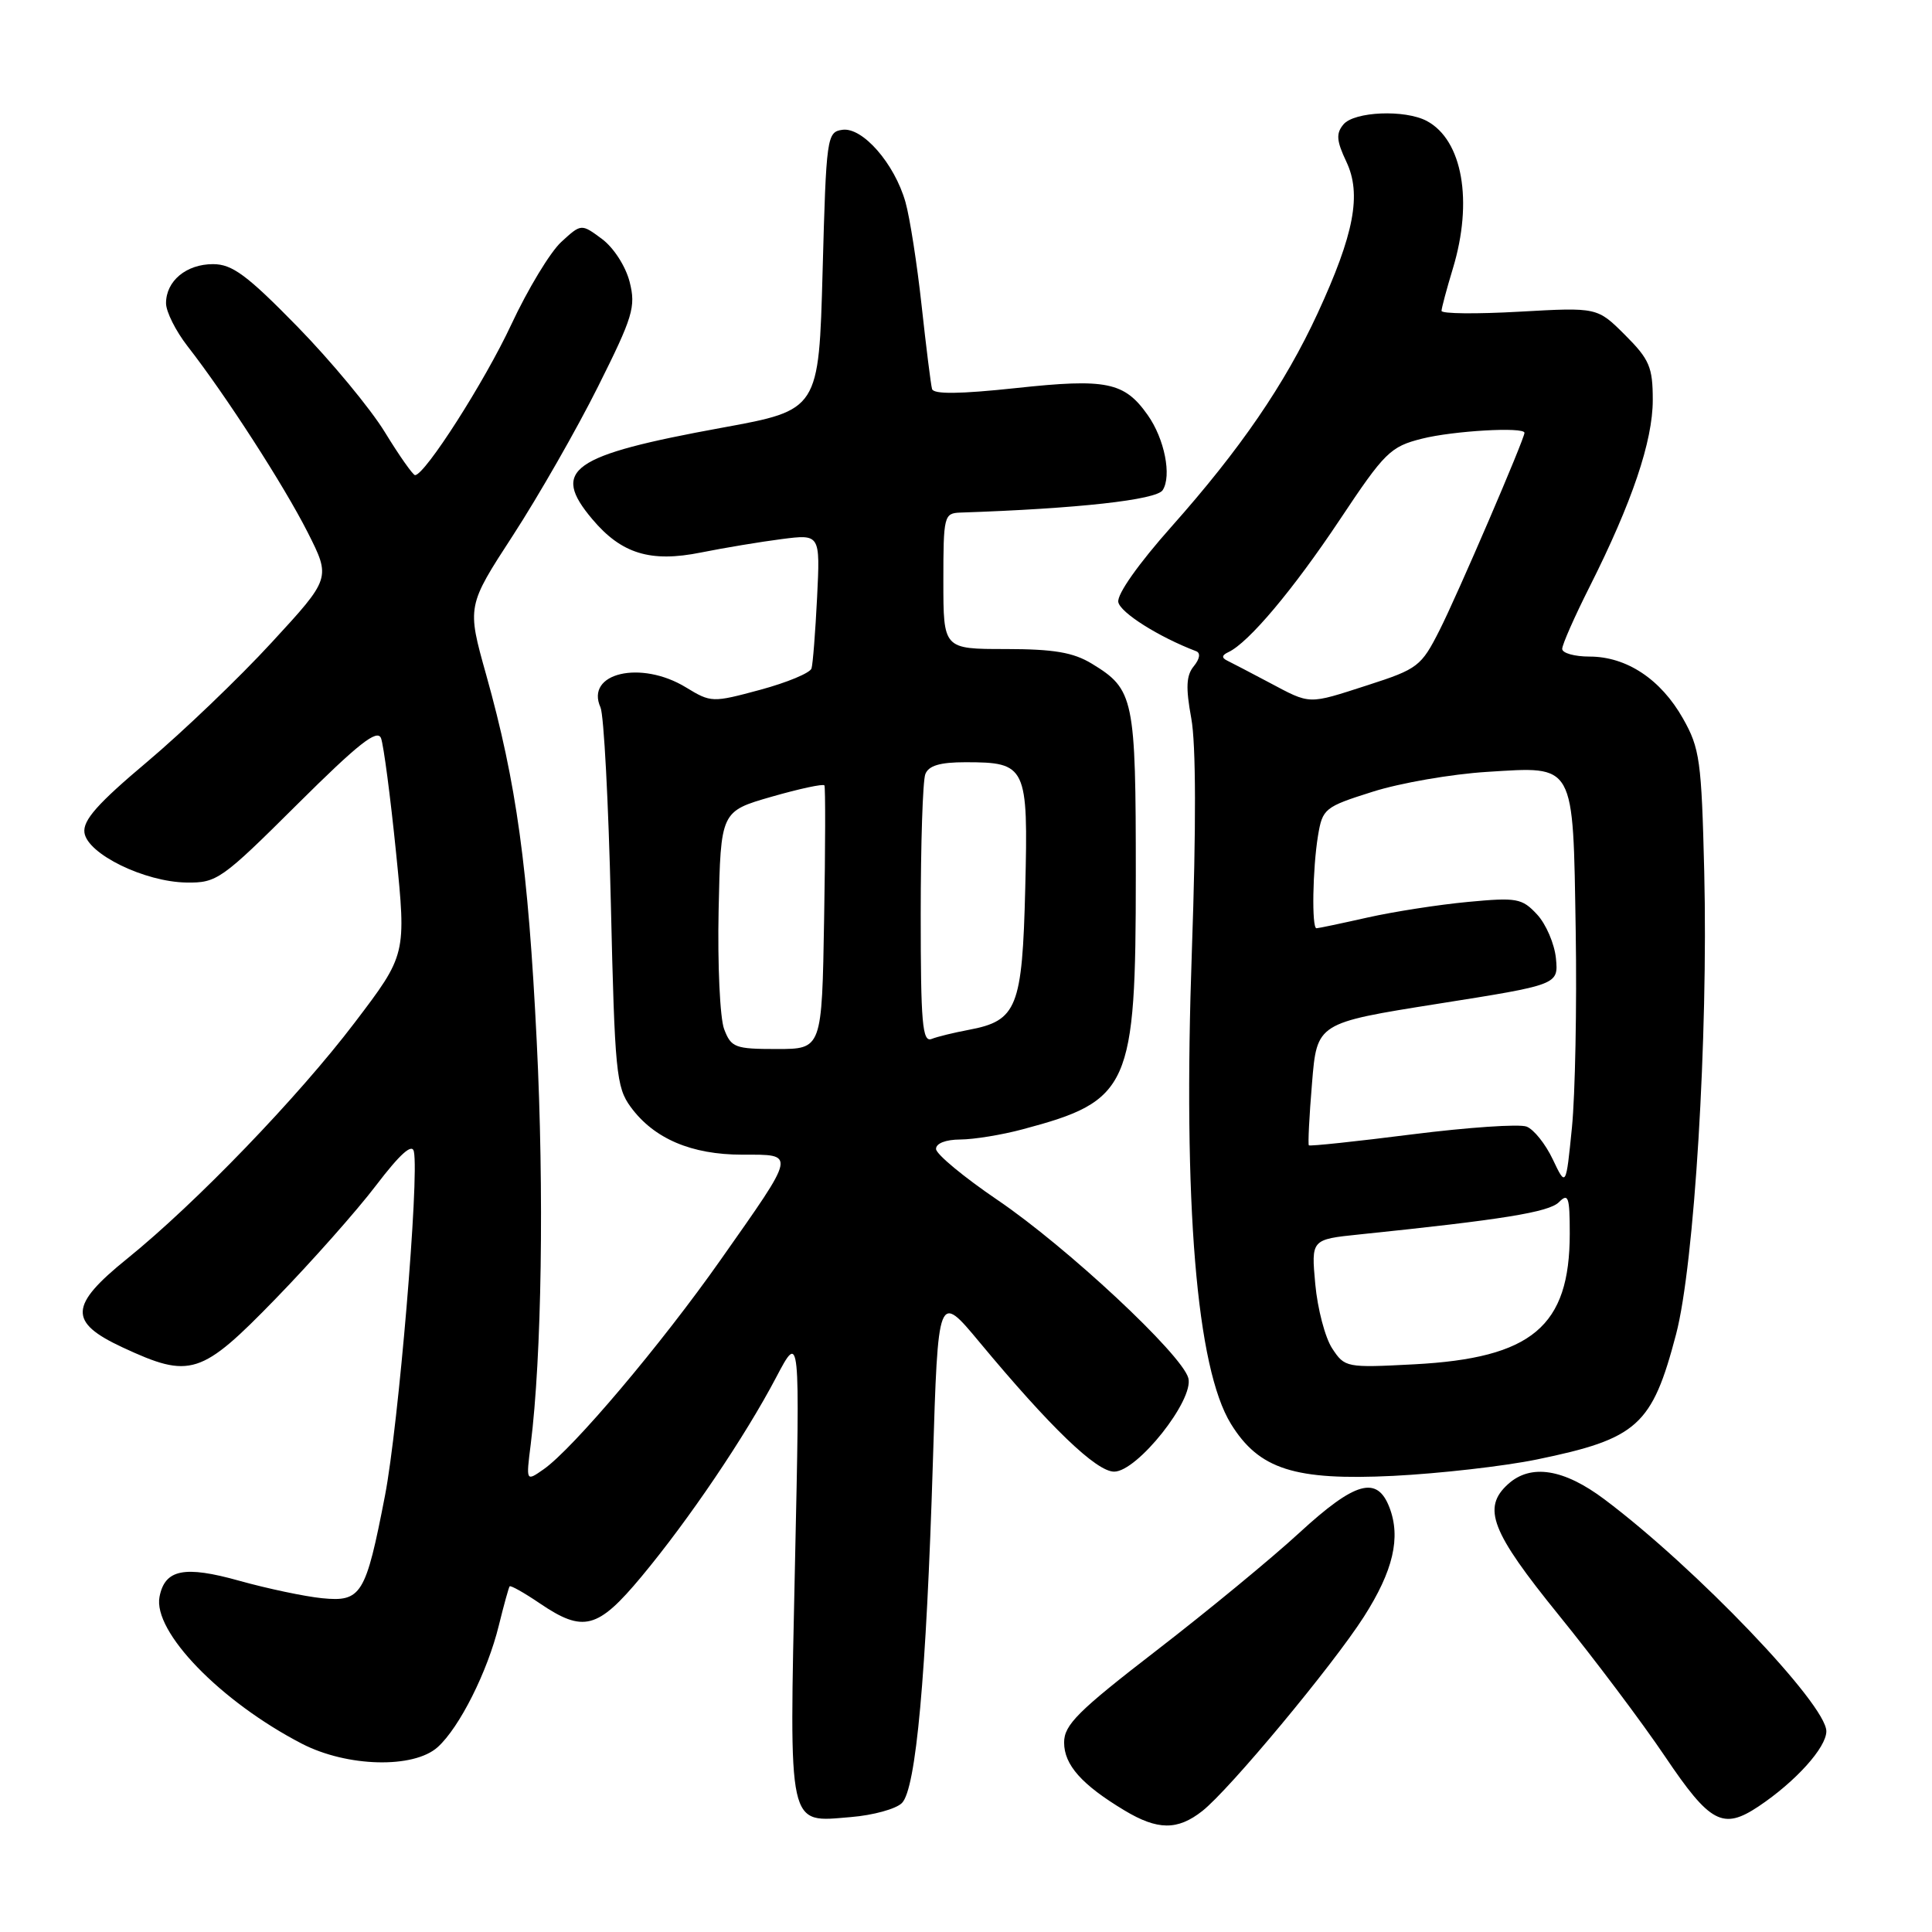 <?xml version="1.0" encoding="UTF-8" standalone="no"?>
<!DOCTYPE svg PUBLIC "-//W3C//DTD SVG 1.1//EN" "http://www.w3.org/Graphics/SVG/1.1/DTD/svg11.dtd" >
<svg xmlns="http://www.w3.org/2000/svg" xmlns:xlink="http://www.w3.org/1999/xlink" version="1.1" viewBox="0 0 256 256">
 <g >
 <path fill="currentColor"
d=" M 159.31 239.97 C 162.90 237.15 176.58 220.70 180.72 214.23 C 184.61 208.14 185.64 203.74 184.11 199.75 C 182.47 195.48 179.57 196.30 172.15 203.12 C 168.49 206.49 159.99 213.49 153.25 218.69 C 142.83 226.73 141.00 228.55 141.00 230.89 C 141.00 233.86 143.34 236.49 149.00 239.89 C 153.39 242.53 156.03 242.55 159.31 239.97 Z  M 119.51 238.91 C 121.38 237.04 122.74 222.00 123.61 193.78 C 124.30 171.24 124.30 171.24 129.81 177.87 C 139.19 189.15 145.27 195.00 147.63 195.00 C 150.70 195.00 158.25 185.48 157.46 182.60 C 156.60 179.45 141.38 165.25 132.17 159.00 C 127.71 155.97 124.05 152.94 124.03 152.25 C 124.01 151.50 125.31 151.00 127.25 150.99 C 129.04 150.98 132.75 150.38 135.50 149.64 C 149.72 145.86 150.50 144.10 150.50 116.00 C 150.50 92.48 150.27 91.35 144.69 87.95 C 142.21 86.44 139.65 86.01 133.25 86.00 C 125.00 86.00 125.00 86.00 125.00 77.00 C 125.00 68.36 125.09 68.00 127.25 67.92 C 142.77 67.40 153.24 66.24 154.06 64.95 C 155.28 63.06 154.31 58.15 152.08 55.00 C 148.99 50.61 146.62 50.13 134.64 51.42 C 127.16 52.22 123.69 52.26 123.50 51.54 C 123.34 50.97 122.72 46.00 122.12 40.50 C 121.52 35.00 120.56 28.83 119.98 26.78 C 118.53 21.67 114.29 16.82 111.62 17.20 C 109.57 17.49 109.48 18.11 109.00 35.92 C 108.50 54.33 108.50 54.33 95.70 56.67 C 75.62 60.34 72.95 62.23 78.48 68.79 C 82.34 73.38 86.19 74.56 92.88 73.21 C 95.97 72.59 100.79 71.79 103.59 71.43 C 108.68 70.78 108.68 70.78 108.27 79.14 C 108.04 83.74 107.71 87.98 107.53 88.57 C 107.35 89.17 104.29 90.44 100.74 91.40 C 94.40 93.11 94.22 93.11 90.89 91.08 C 84.91 87.43 77.51 89.17 79.57 93.74 C 80.01 94.71 80.63 106.38 80.94 119.68 C 81.46 142.06 81.65 144.06 83.57 146.68 C 86.65 150.88 91.61 153.00 98.36 153.00 C 105.50 153.00 105.59 152.57 95.49 166.93 C 87.61 178.14 75.92 191.97 72.03 194.69 C 69.70 196.32 69.70 196.32 70.32 191.41 C 71.78 179.73 72.11 157.96 71.12 138.00 C 69.98 114.92 68.44 103.77 64.42 89.41 C 61.87 80.32 61.87 80.32 67.99 70.91 C 71.35 65.73 76.41 56.89 79.23 51.25 C 83.87 41.97 84.27 40.67 83.43 37.35 C 82.90 35.28 81.31 32.81 79.76 31.66 C 77.02 29.63 77.02 29.63 74.37 32.06 C 72.91 33.40 69.93 38.33 67.75 43.00 C 64.23 50.55 56.33 62.91 55.00 62.96 C 54.73 62.97 52.92 60.41 51.00 57.27 C 49.08 54.13 43.86 47.84 39.41 43.28 C 32.73 36.45 30.77 35.00 28.23 35.00 C 24.68 35.00 22.00 37.23 22.00 40.18 C 22.00 41.30 23.28 43.85 24.84 45.86 C 29.90 52.35 37.64 64.35 40.78 70.56 C 43.84 76.62 43.84 76.62 35.99 85.14 C 31.68 89.83 24.26 96.93 19.52 100.93 C 12.93 106.47 10.96 108.70 11.19 110.34 C 11.60 113.17 19.17 116.86 24.71 116.94 C 28.73 117.00 29.36 116.56 39.38 106.59 C 47.50 98.52 50.00 96.55 50.49 97.82 C 50.83 98.73 51.73 105.55 52.48 112.98 C 53.84 126.50 53.84 126.50 47.00 135.50 C 39.51 145.36 25.96 159.42 16.84 166.79 C 9.16 172.99 9.05 175.19 16.25 178.54 C 25.22 182.71 26.63 182.27 36.51 172.10 C 41.27 167.20 47.27 160.44 49.83 157.07 C 53.02 152.89 54.61 151.47 54.84 152.58 C 55.57 156.02 52.80 188.94 51.01 198.19 C 48.46 211.35 47.88 212.29 42.66 211.77 C 40.37 211.54 35.44 210.50 31.71 209.46 C 24.43 207.42 21.85 207.94 21.14 211.57 C 20.23 216.19 29.21 225.46 40.00 231.05 C 46.00 234.15 54.82 234.37 58.00 231.50 C 60.89 228.89 64.60 221.50 66.10 215.37 C 66.76 212.69 67.40 210.37 67.53 210.20 C 67.66 210.04 69.46 211.05 71.52 212.45 C 77.30 216.37 79.20 215.87 84.99 208.92 C 91.29 201.35 98.71 190.37 102.85 182.50 C 106.01 176.50 106.01 176.50 105.34 207.20 C 104.58 242.75 104.29 241.47 112.76 240.77 C 115.70 240.53 118.74 239.69 119.51 238.91 Z  M 233.03 239.35 C 237.93 236.07 242.00 231.56 242.00 229.40 C 242.00 225.84 224.71 207.76 212.61 198.68 C 207.21 194.62 202.84 193.93 199.83 196.65 C 196.35 199.80 197.58 202.95 206.54 214.00 C 211.23 219.78 217.57 228.21 220.63 232.75 C 226.60 241.61 228.29 242.51 233.03 239.35 Z  M 203.63 193.39 C 216.99 190.64 218.91 188.91 222.09 176.79 C 224.51 167.58 226.35 137.34 225.82 115.50 C 225.46 100.80 225.24 99.15 223.00 95.20 C 220.07 90.01 215.53 87.00 210.63 87.00 C 208.63 87.00 207.00 86.54 207.00 85.98 C 207.00 85.41 208.64 81.70 210.64 77.73 C 216.25 66.59 219.00 58.45 219.00 53.01 C 219.00 48.65 218.57 47.63 215.33 44.39 C 211.65 40.72 211.65 40.72 201.33 41.30 C 195.65 41.62 191.00 41.58 191.01 41.19 C 191.02 40.81 191.69 38.29 192.51 35.59 C 195.22 26.66 193.79 18.56 189.06 16.03 C 186.17 14.49 179.44 14.77 178.01 16.49 C 177.01 17.69 177.09 18.66 178.40 21.43 C 180.44 25.74 179.44 31.01 174.59 41.52 C 170.25 50.91 164.34 59.53 155.23 69.78 C 150.87 74.68 147.99 78.75 148.18 79.78 C 148.44 81.18 153.54 84.40 158.50 86.29 C 159.10 86.52 158.98 87.30 158.19 88.27 C 157.18 89.49 157.10 91.09 157.85 95.18 C 158.48 98.59 158.50 109.66 157.93 125.96 C 156.74 159.55 158.54 181.28 163.11 188.68 C 166.83 194.70 171.54 196.20 184.63 195.56 C 190.75 195.25 199.30 194.28 203.63 193.39 Z  M 95.95 136.36 C 95.40 134.91 95.07 127.82 95.22 120.62 C 95.50 107.51 95.50 107.51 102.24 105.57 C 105.94 104.51 109.09 103.83 109.24 104.07 C 109.38 104.31 109.37 112.26 109.20 121.75 C 108.91 139.00 108.91 139.00 102.93 139.00 C 97.39 139.00 96.88 138.81 95.95 136.36 Z  M 122.00 121.19 C 122.00 111.82 122.27 103.45 122.61 102.58 C 123.04 101.45 124.55 101.00 127.92 101.00 C 136.02 101.00 136.25 101.49 135.85 117.71 C 135.46 133.53 134.77 135.26 128.36 136.46 C 126.44 136.82 124.21 137.36 123.43 137.67 C 122.22 138.13 122.00 135.54 122.00 121.19 Z  M 176.52 178.67 C 175.58 177.24 174.58 173.41 174.28 170.15 C 173.74 164.23 173.74 164.23 180.12 163.57 C 199.05 161.62 205.23 160.62 206.56 159.30 C 207.81 158.04 208.00 158.58 208.00 163.46 C 208.00 175.77 203.00 179.96 187.36 180.78 C 178.39 181.25 178.19 181.21 176.52 178.67 Z  M 205.75 153.62 C 204.79 151.59 203.23 149.64 202.28 149.28 C 201.33 148.91 194.50 149.38 187.11 150.31 C 179.72 151.25 173.57 151.90 173.43 151.76 C 173.30 151.62 173.48 147.91 173.85 143.52 C 174.50 135.55 174.50 135.55 190.50 133.01 C 206.50 130.48 206.50 130.48 206.17 126.99 C 205.98 125.07 204.86 122.45 203.67 121.17 C 201.67 119.02 200.99 118.90 194.50 119.51 C 190.65 119.87 184.66 120.80 181.19 121.58 C 177.72 122.36 174.68 123.00 174.44 123.00 C 173.79 123.00 173.93 115.08 174.64 110.75 C 175.24 107.14 175.51 106.92 181.88 104.91 C 185.52 103.75 192.34 102.57 197.02 102.28 C 208.80 101.55 208.42 100.86 208.79 123.40 C 208.95 133.35 208.72 145.05 208.29 149.40 C 207.50 157.30 207.50 157.30 205.75 153.62 Z  M 168.12 90.41 C 165.71 89.13 163.23 87.84 162.62 87.54 C 161.84 87.16 161.89 86.82 162.77 86.41 C 165.44 85.17 171.35 78.14 177.52 68.88 C 183.48 59.92 184.23 59.18 188.41 58.13 C 192.55 57.08 202.00 56.54 202.00 57.35 C 202.00 58.17 193.08 78.92 190.74 83.52 C 188.33 88.29 187.85 88.65 181.28 90.77 C 173.19 93.38 173.74 93.39 168.12 90.41 Z "/>
</g>
</svg>
